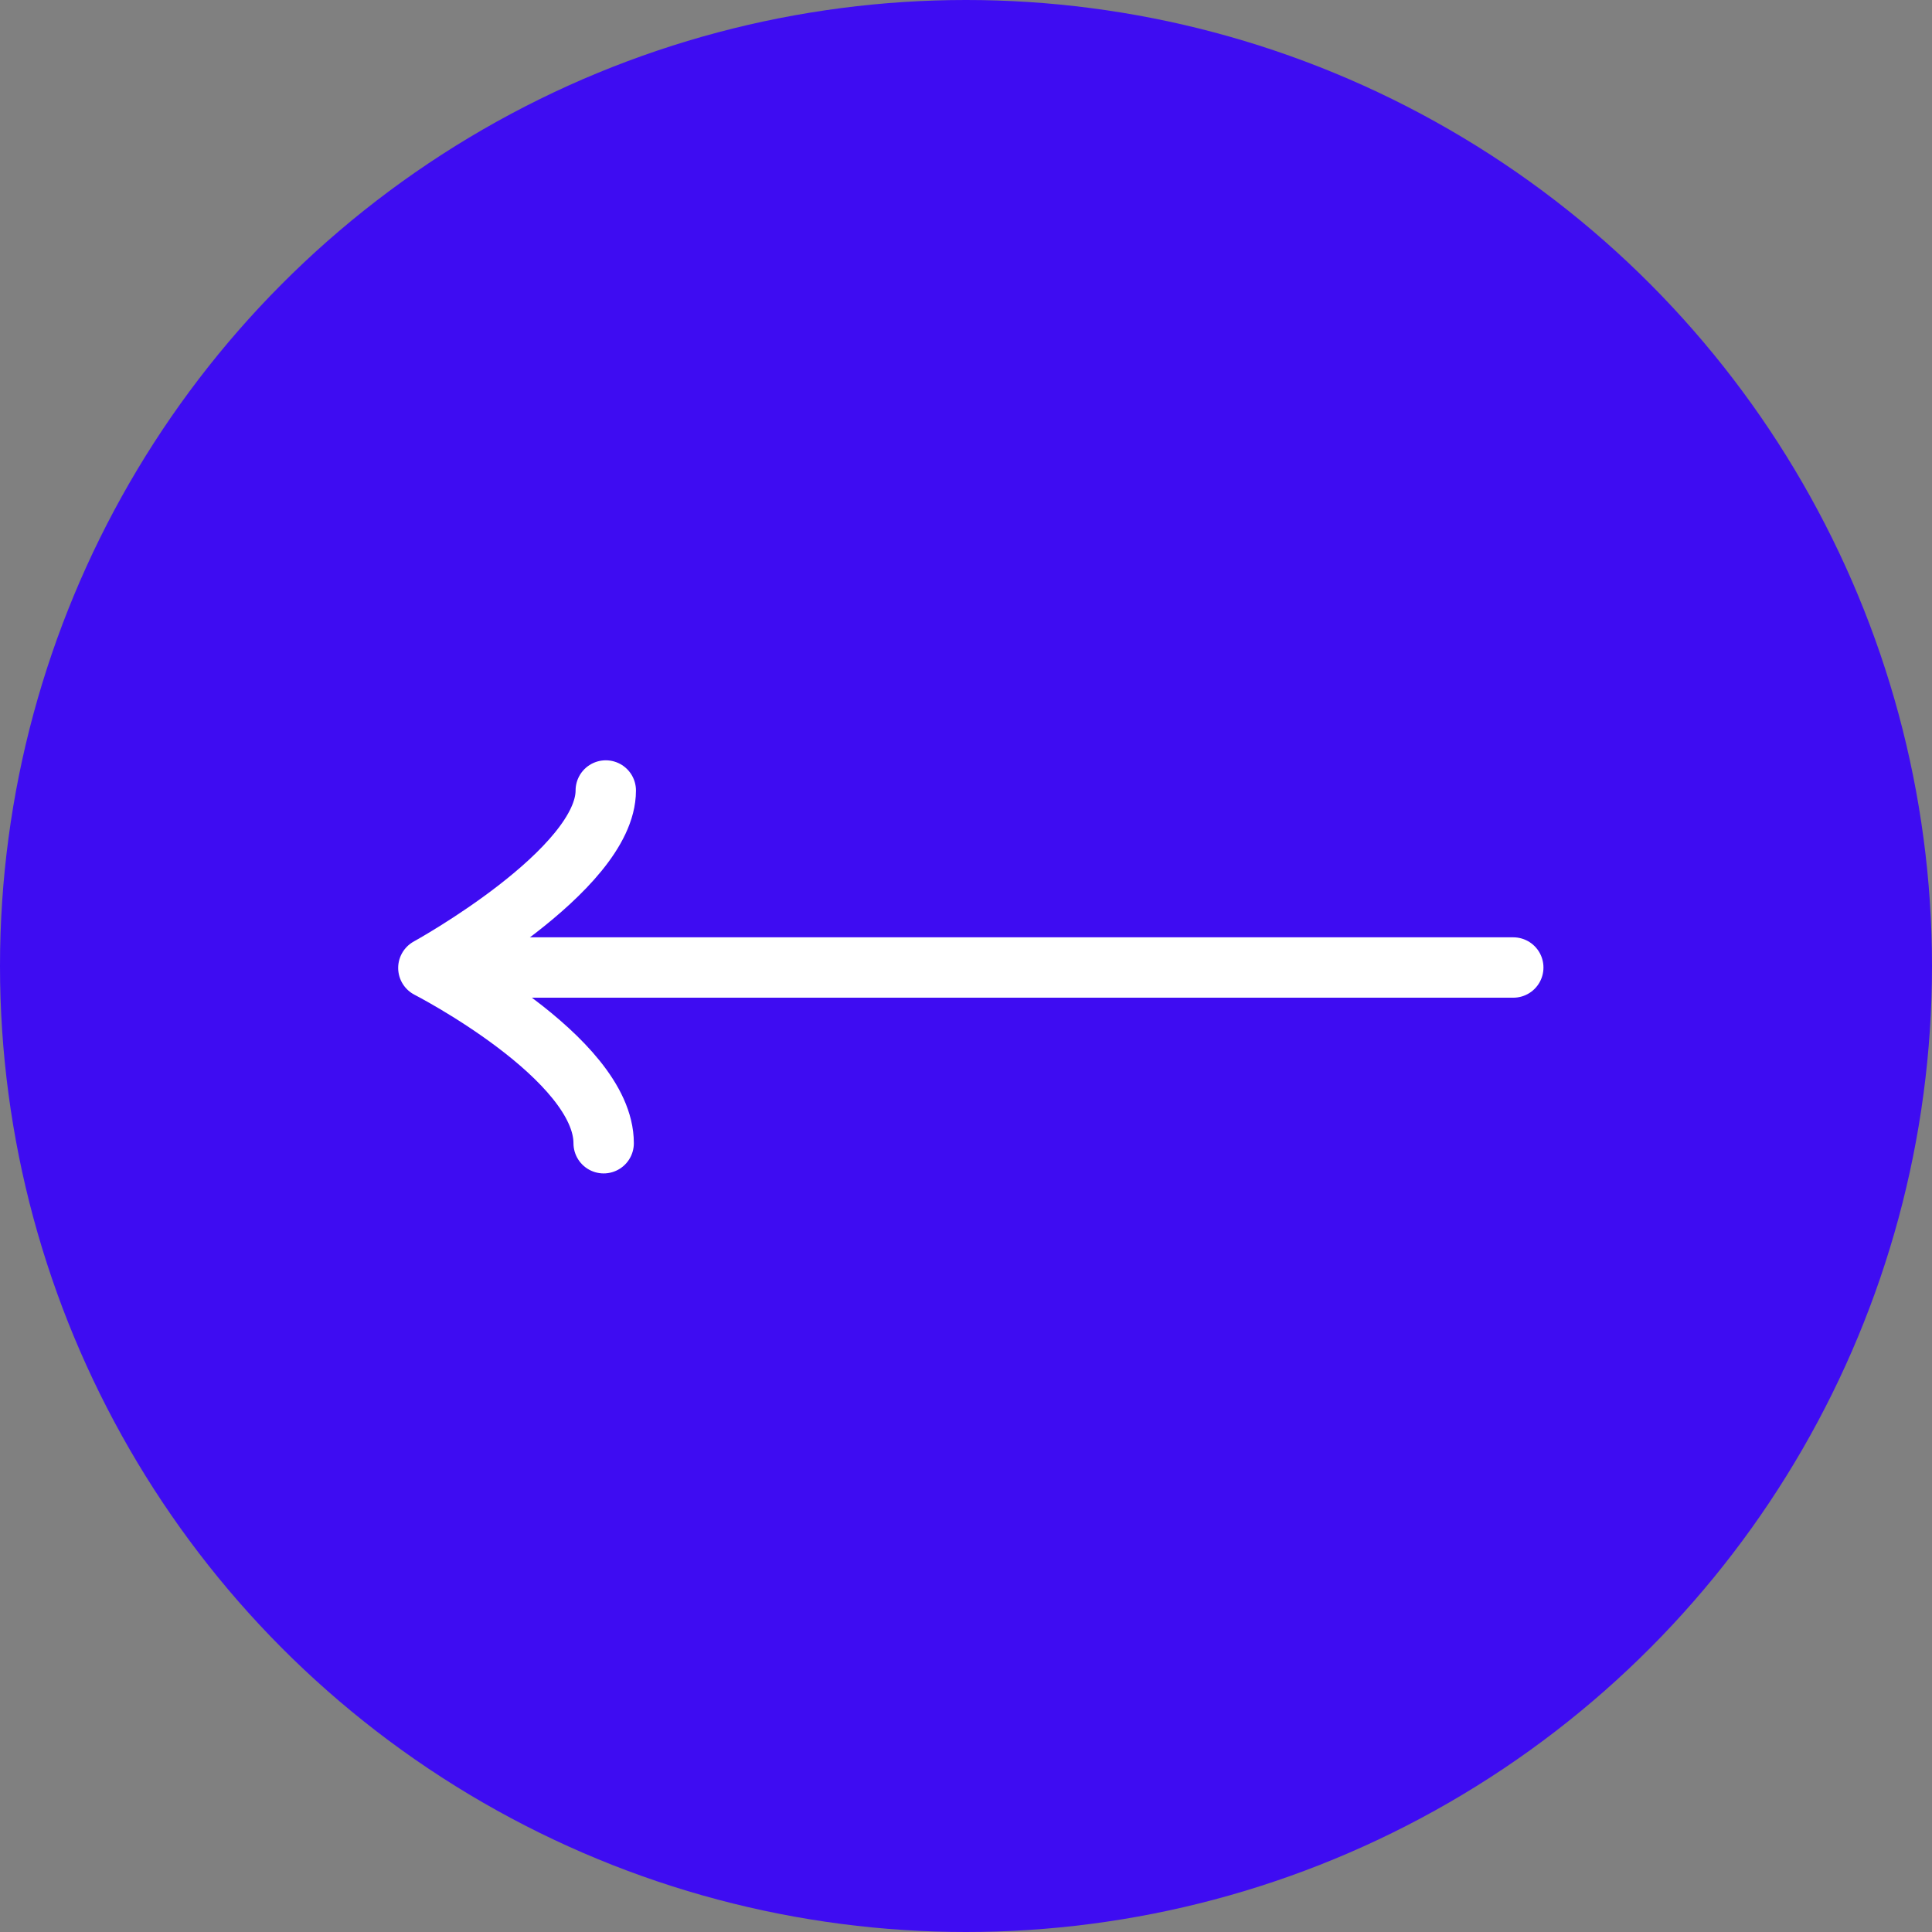 <svg id="Grupo_466" data-name="Grupo 466" xmlns="http://www.w3.org/2000/svg" width="64" height="64" viewBox="0 0 64 64">
  <rect x="0" y="0" width="64" height="64" fill="#808080" stroke="none"/>
  <circle id="Elipse_6" data-name="Elipse 6" cx="32" cy="32" r="32" fill="#3e0cf2"/>
  <g id="Grupo_26" data-name="Grupo 26" transform="translate(14.19 26.186)">
    <path id="Trazado_71" data-name="Trazado 71" d="M177.647,18.685c0-2.831-5.807-5.807-5.807-5.807s5.877-3.23,5.877-5.878" transform="translate(-171.84 -7)" fill="none" stroke="#fff" stroke-linecap="round" stroke-linejoin="round" stroke-width="2"/>
    <line id="Línea_6" data-name="Línea 6" x2="35.752" transform="translate(0.187 5.864)" fill="none" stroke="#fff" stroke-linecap="round" stroke-linejoin="round" stroke-width="2"/>
  </g>
</svg>
